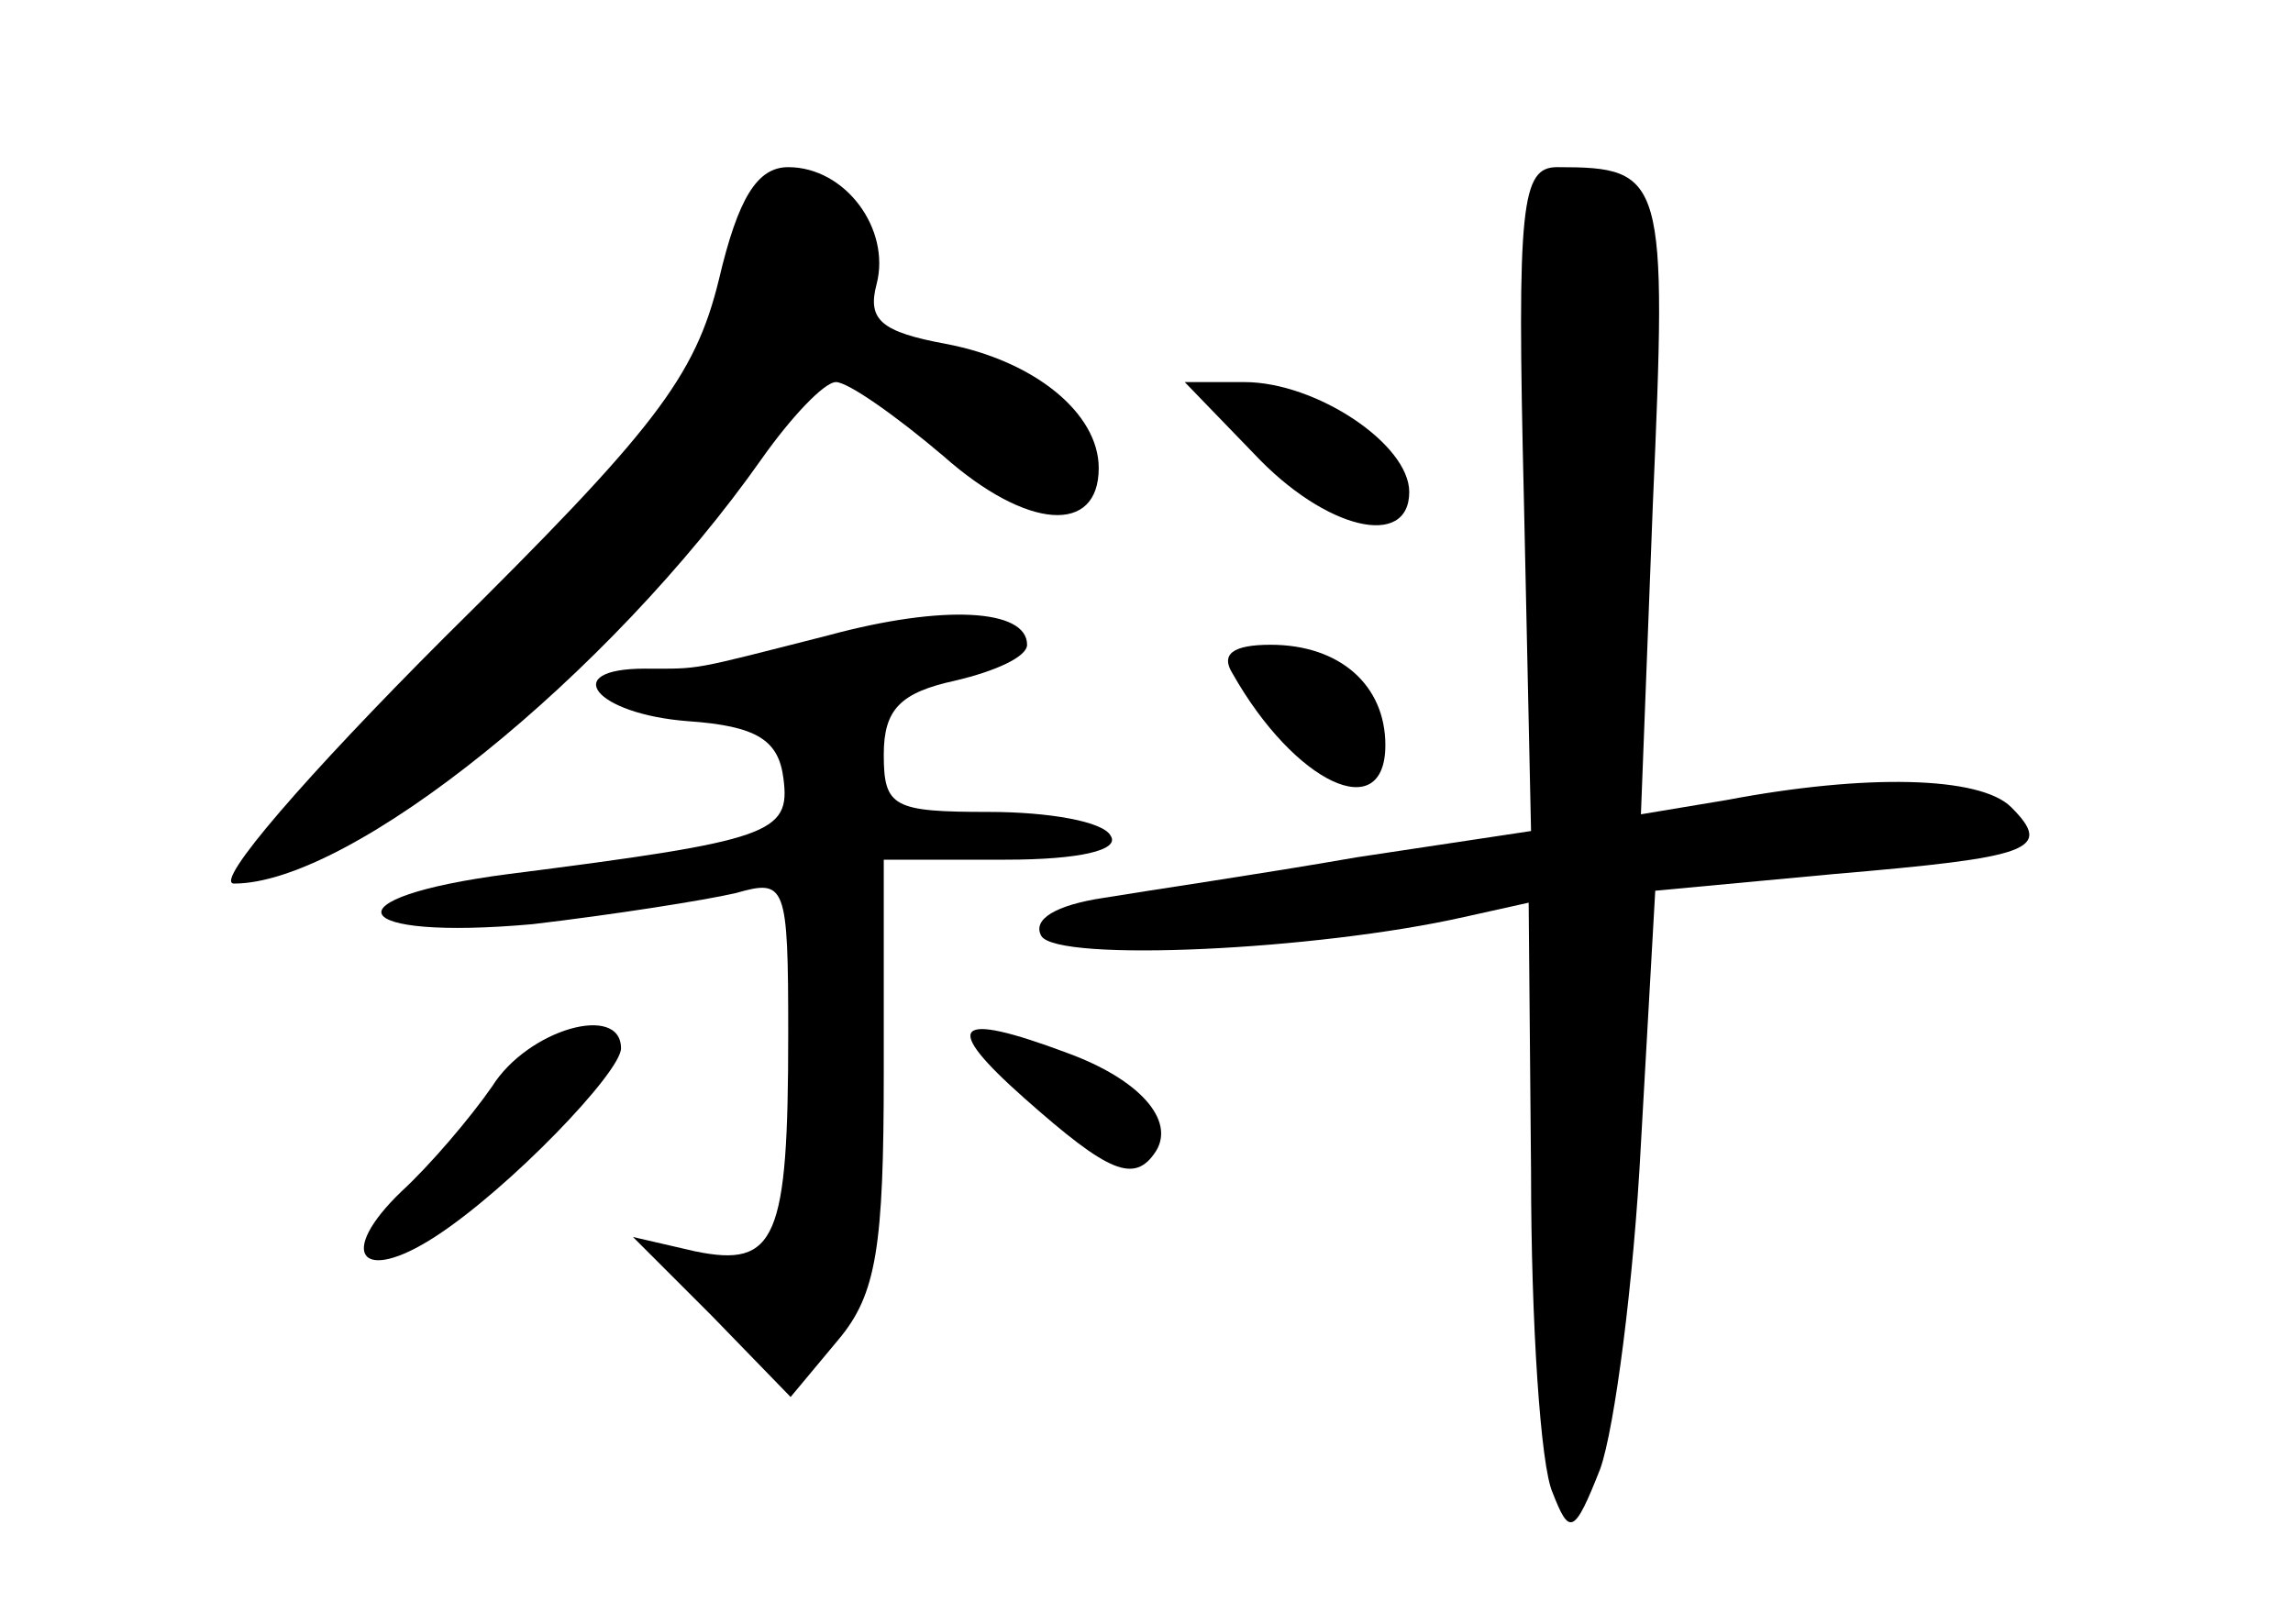 <?xml version="1.0" standalone="no"?>
<!DOCTYPE svg PUBLIC "-//W3C//DTD SVG 20010904//EN"
 "http://www.w3.org/TR/2001/REC-SVG-20010904/DTD/svg10.dtd">
<svg version="1.0" xmlns="http://www.w3.org/2000/svg"
 width="96pt" height="68pt" viewBox="0 0 96 68"
 preserveAspectRatio="xMidYMid meet">
<g transform="translate(0,68) scale(0.1,-0.1)"
fill="#000000" stroke="none">
<path d="M301 563 c-10 -41 -27 -63 -115 -150 -57 -57 -97 -103 -88 -103 49 0
157 87 221 178 12 17 26 32 31 32 5 0 25 -14 45 -31 35 -31 65 -33 65 -5 0 23
-27 45 -64 52 -27 5 -33 10 -29 25 6 23 -13 49 -37 49 -13 0 -21 -13 -29 -47z"/>
<path d="M638 471 l3 -139 -73 -11 c-40 -7 -88 -14 -106 -17 -20 -3 -30 -9
-26 -16 7 -11 115 -6 177 8 l27 6 1 -113 c0 -63 4 -123 9 -134 7 -18 9 -18 20
10 6 17 14 78 17 136 l6 106 75 7 c82 7 92 10 74 28 -13 13 -61 14 -119 3
l-36 -6 5 130 c6 137 5 141 -40 141 -15 0 -17 -15 -14 -139z"/>
<path d="M525 490 c30 -32 65 -40 65 -16 0 20 -39 46 -69 46 l-25 0 29 -30z"/>
<path d="M347 414 c-59 -15 -53 -14 -77 -14 -36 0 -21 -19 18 -22 29 -2 38 -8
40 -24 3 -23 -5 -26 -115 -40 -77 -10 -68 -28 10 -21 34 4 72 10 85 13 21 6
22 4 22 -59 0 -86 -5 -98 -39 -91 l-26 6 33 -33 33 -34 20 24 c16 19 19 39 19
112 l0 89 51 0 c31 0 48 4 44 10 -3 6 -26 10 -51 10 -40 0 -44 2 -44 24 0 19
7 26 30 31 17 4 30 10 30 15 0 15 -35 17 -83 4z"/>
<path d="M516 398 c26 -46 64 -64 64 -30 0 25 -19 42 -48 42 -16 0 -21 -4 -16
-12z"/>
<path d="M206 225 c-9 -13 -26 -33 -38 -44 -27 -26 -17 -39 14 -19 31 20 78
69 78 79 0 19 -39 8 -54 -16z"/>
<path d="M429 220 c35 -31 46 -36 55 -22 8 13 -7 30 -37 41 -48 18 -53 12 -18
-19z"/>
</g>
</svg>
